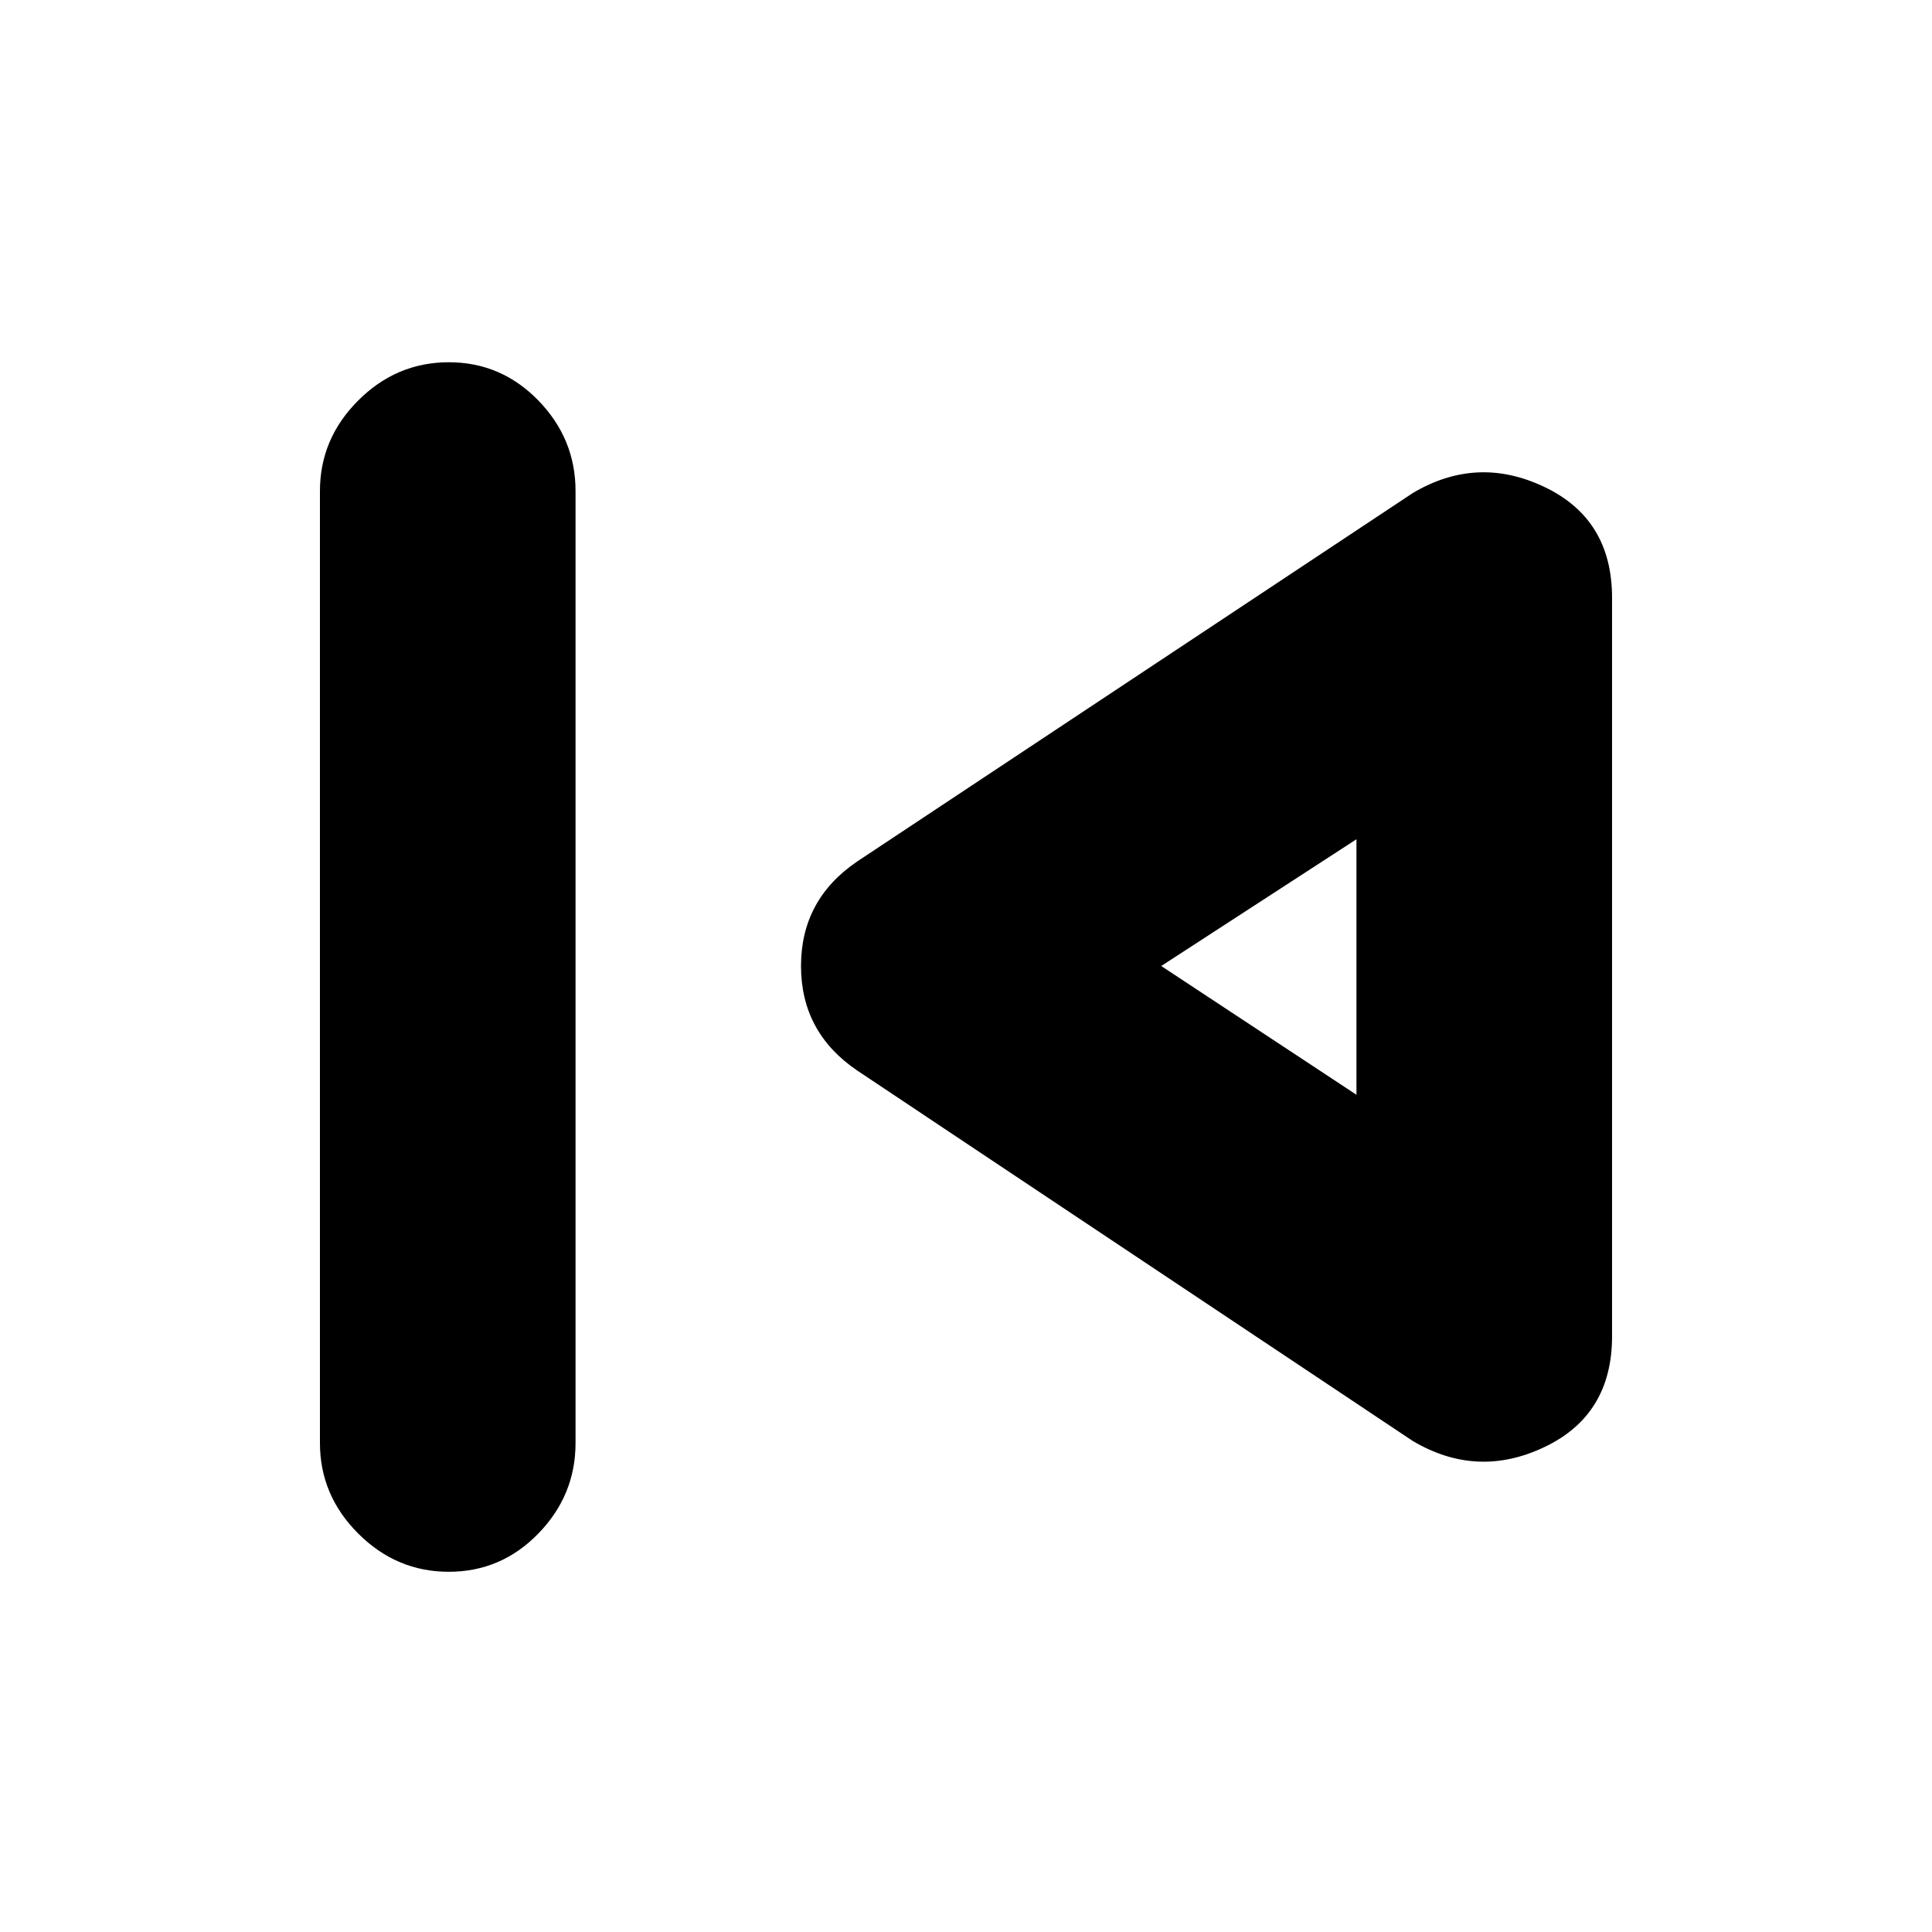 <svg xmlns="http://www.w3.org/2000/svg" height="20" width="20"><path d="M4.646 16.271q-.542 0-.938-.396-.396-.396-.396-.937V5.083q0-.541.396-.937t.938-.396q.542 0 .927.396t.385.937v9.855q0 .541-.385.937t-.927.396Zm9.979-1.354-5.75-3.834q-.583-.395-.583-1.083t.583-1.083l5.75-3.813q.667-.396 1.365-.062.698.333.698 1.146v7.645q0 .813-.698 1.146-.698.333-1.365-.062ZM14.042 10Zm0 1.333V8.688L12.021 10Z"/></svg>